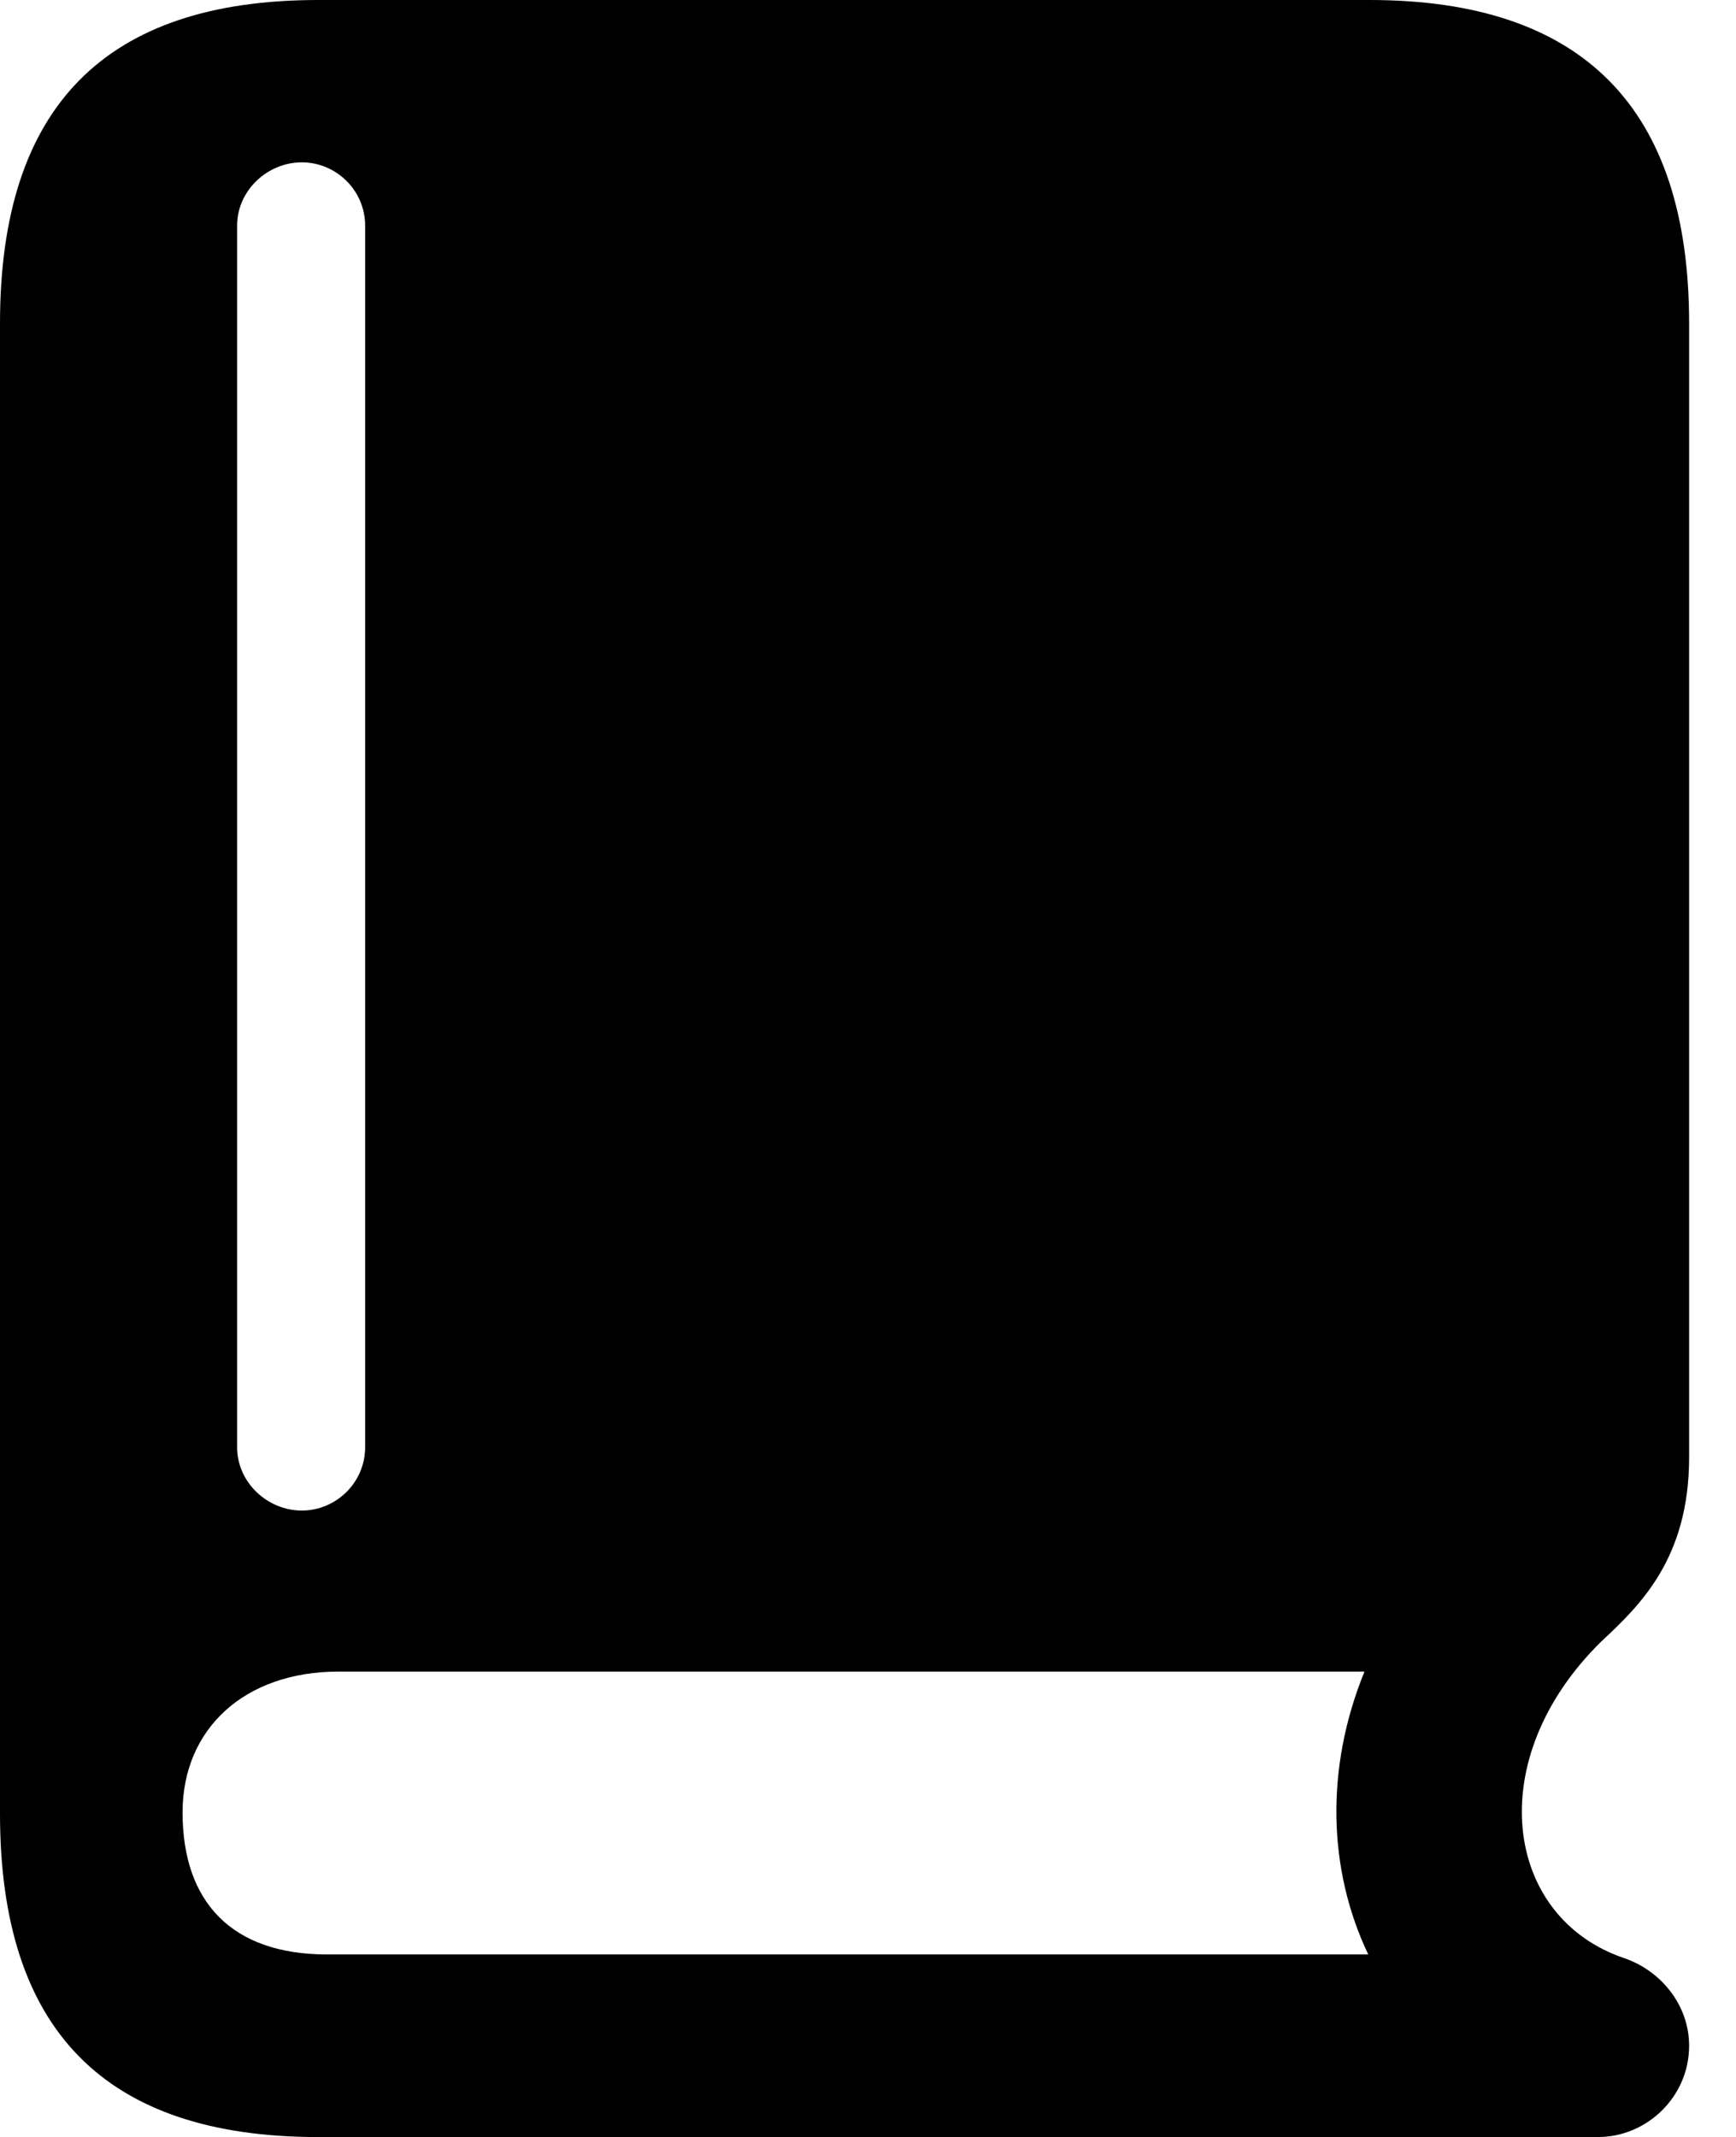 <svg version="1.1" xmlns="http://www.w3.org/2000/svg" xmlns:xlink="http://www.w3.org/1999/xlink" width="13.369" height="16.455" viewBox="0 0 13.369 16.455">
 <g>
  <rect height="16.455" opacity="0" width="13.369" x="0" y="0"/>
  <path d="M2.451 16.455L12.305 16.455C12.685 16.455 13.008 16.143 13.008 15.752C13.008 15.44 12.793 15.176 12.51 15.078C11.582 14.766 11.406 13.545 12.334 12.637C12.627 12.363 13.008 12.002 13.008 11.221L13.008 2.49C13.008 0.83 12.188 0 10.547 0L2.451 0C0.811 0 0 0.82 0 2.49L0 13.965C0 15.635 0.811 16.455 2.451 16.455ZM2.52 15.049C1.787 15.049 1.406 14.648 1.406 13.955C1.406 13.31 1.885 12.871 2.607 12.871L10.352 12.871C10.41 12.871 10.459 12.871 10.508 12.871C10.205 13.613 10.225 14.395 10.537 15.049ZM2.324 11.631C2.061 11.631 1.826 11.416 1.826 11.143L1.826 1.738C1.826 1.465 2.061 1.25 2.324 1.25C2.588 1.25 2.812 1.465 2.812 1.738L2.812 11.143C2.812 11.416 2.588 11.631 2.324 11.631Z" fill="currentColor"/>
 </g>
</svg>
